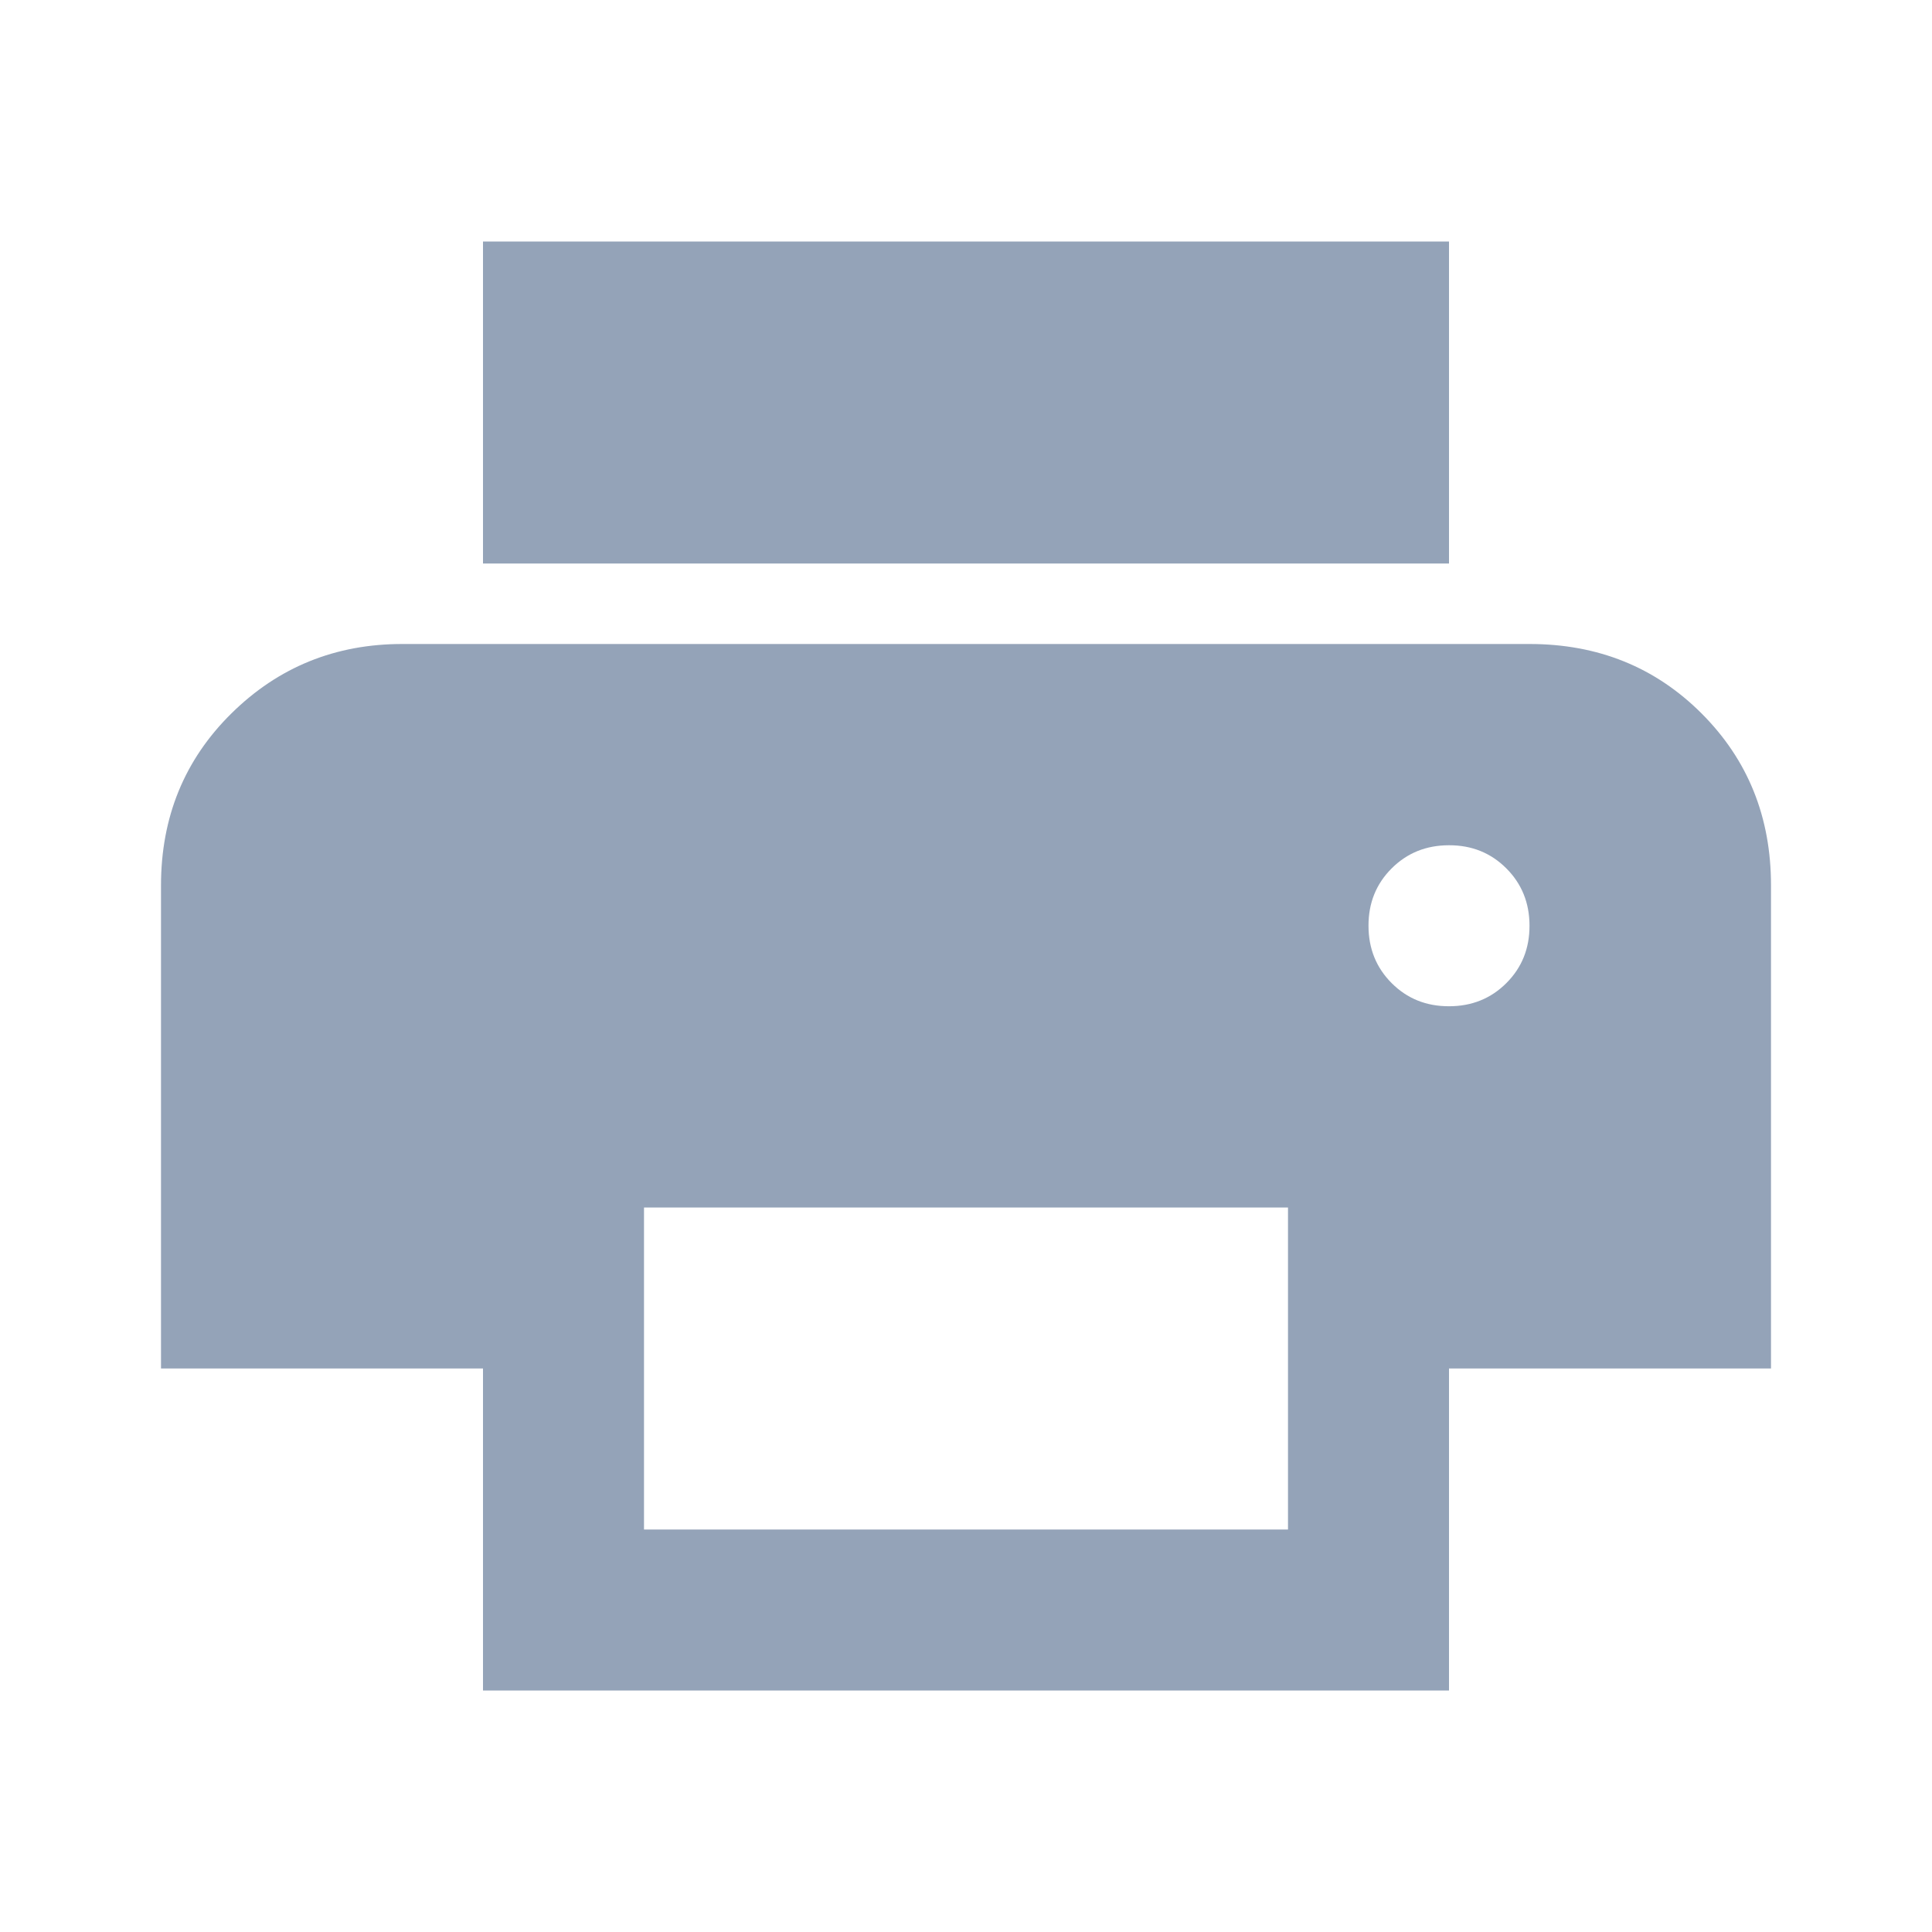 <svg xmlns="http://www.w3.org/2000/svg" style="fill:#94a3b8"  viewBox="0 0 24 24"><path  d="M18 7H6V3h12v4Zm0 5.5q.425 0 .713-.288T19 11.5q0-.425-.288-.713T18 10.5q-.425 0-.713.288T17 11.5q0 .425.288.713T18 12.5ZM16 19v-4H8v4h8Zm2 2H6v-4H2v-6q0-1.275.875-2.138T5 8h14q1.275 0 2.138.863T22 11v6h-4v4Z"/></svg>